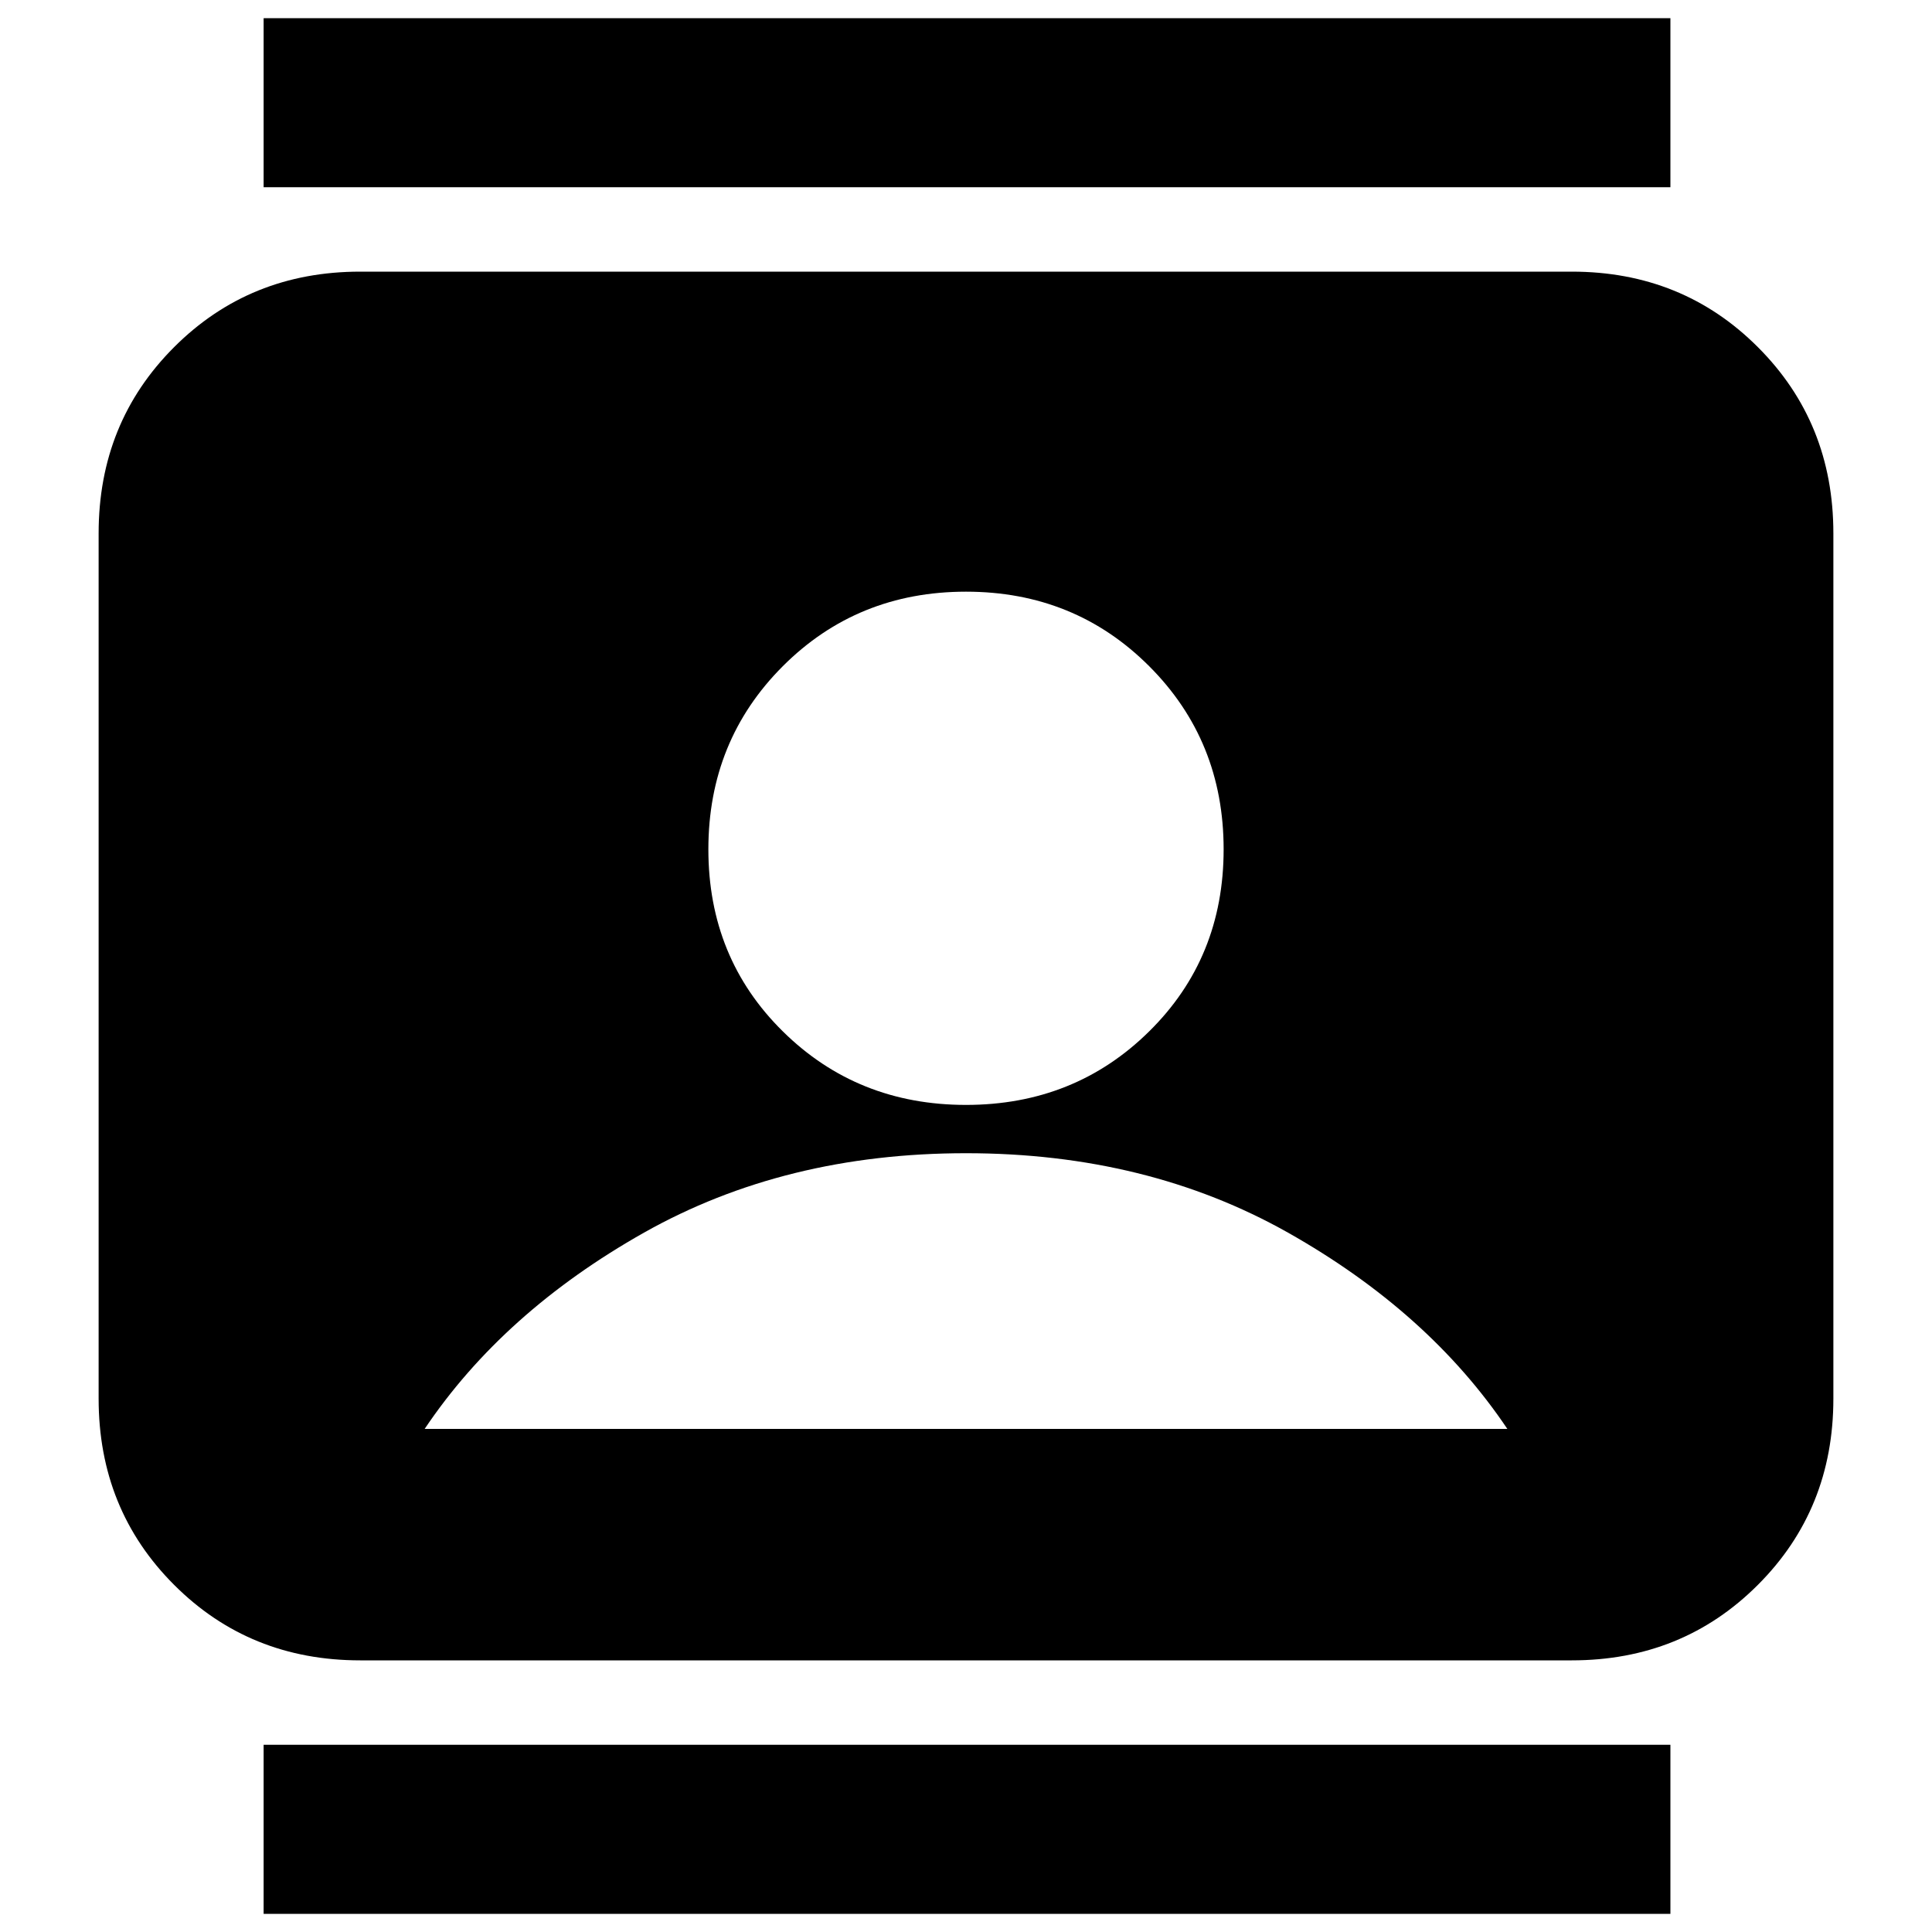 <svg xmlns="http://www.w3.org/2000/svg" height="20" width="20"><path d="M2.729 19.812v-1.75h14.563v1.75Zm0-17.874V.188h14.563v1.75Zm7.271 9.5q1.125 0 1.896-.761.771-.76.771-1.885t-.771-1.896q-.771-.771-1.896-.771t-1.896.771q-.771.771-.771 1.896t.771 1.885q.771.761 1.896.761Zm-6.271 5.75q-1.146 0-1.927-.782-.781-.781-.781-1.927V5.521q0-1.146.781-1.927.781-.782 1.927-.782h12.542q1.146 0 1.927.782.781.781.781 1.927v8.958q0 1.146-.781 1.927-.781.782-1.927.782Zm.667-2.396h11.208q-.812-1.209-2.271-2.032-1.458-.822-3.333-.822-1.875 0-3.333.822-1.459.823-2.271 2.032Z"/></svg>